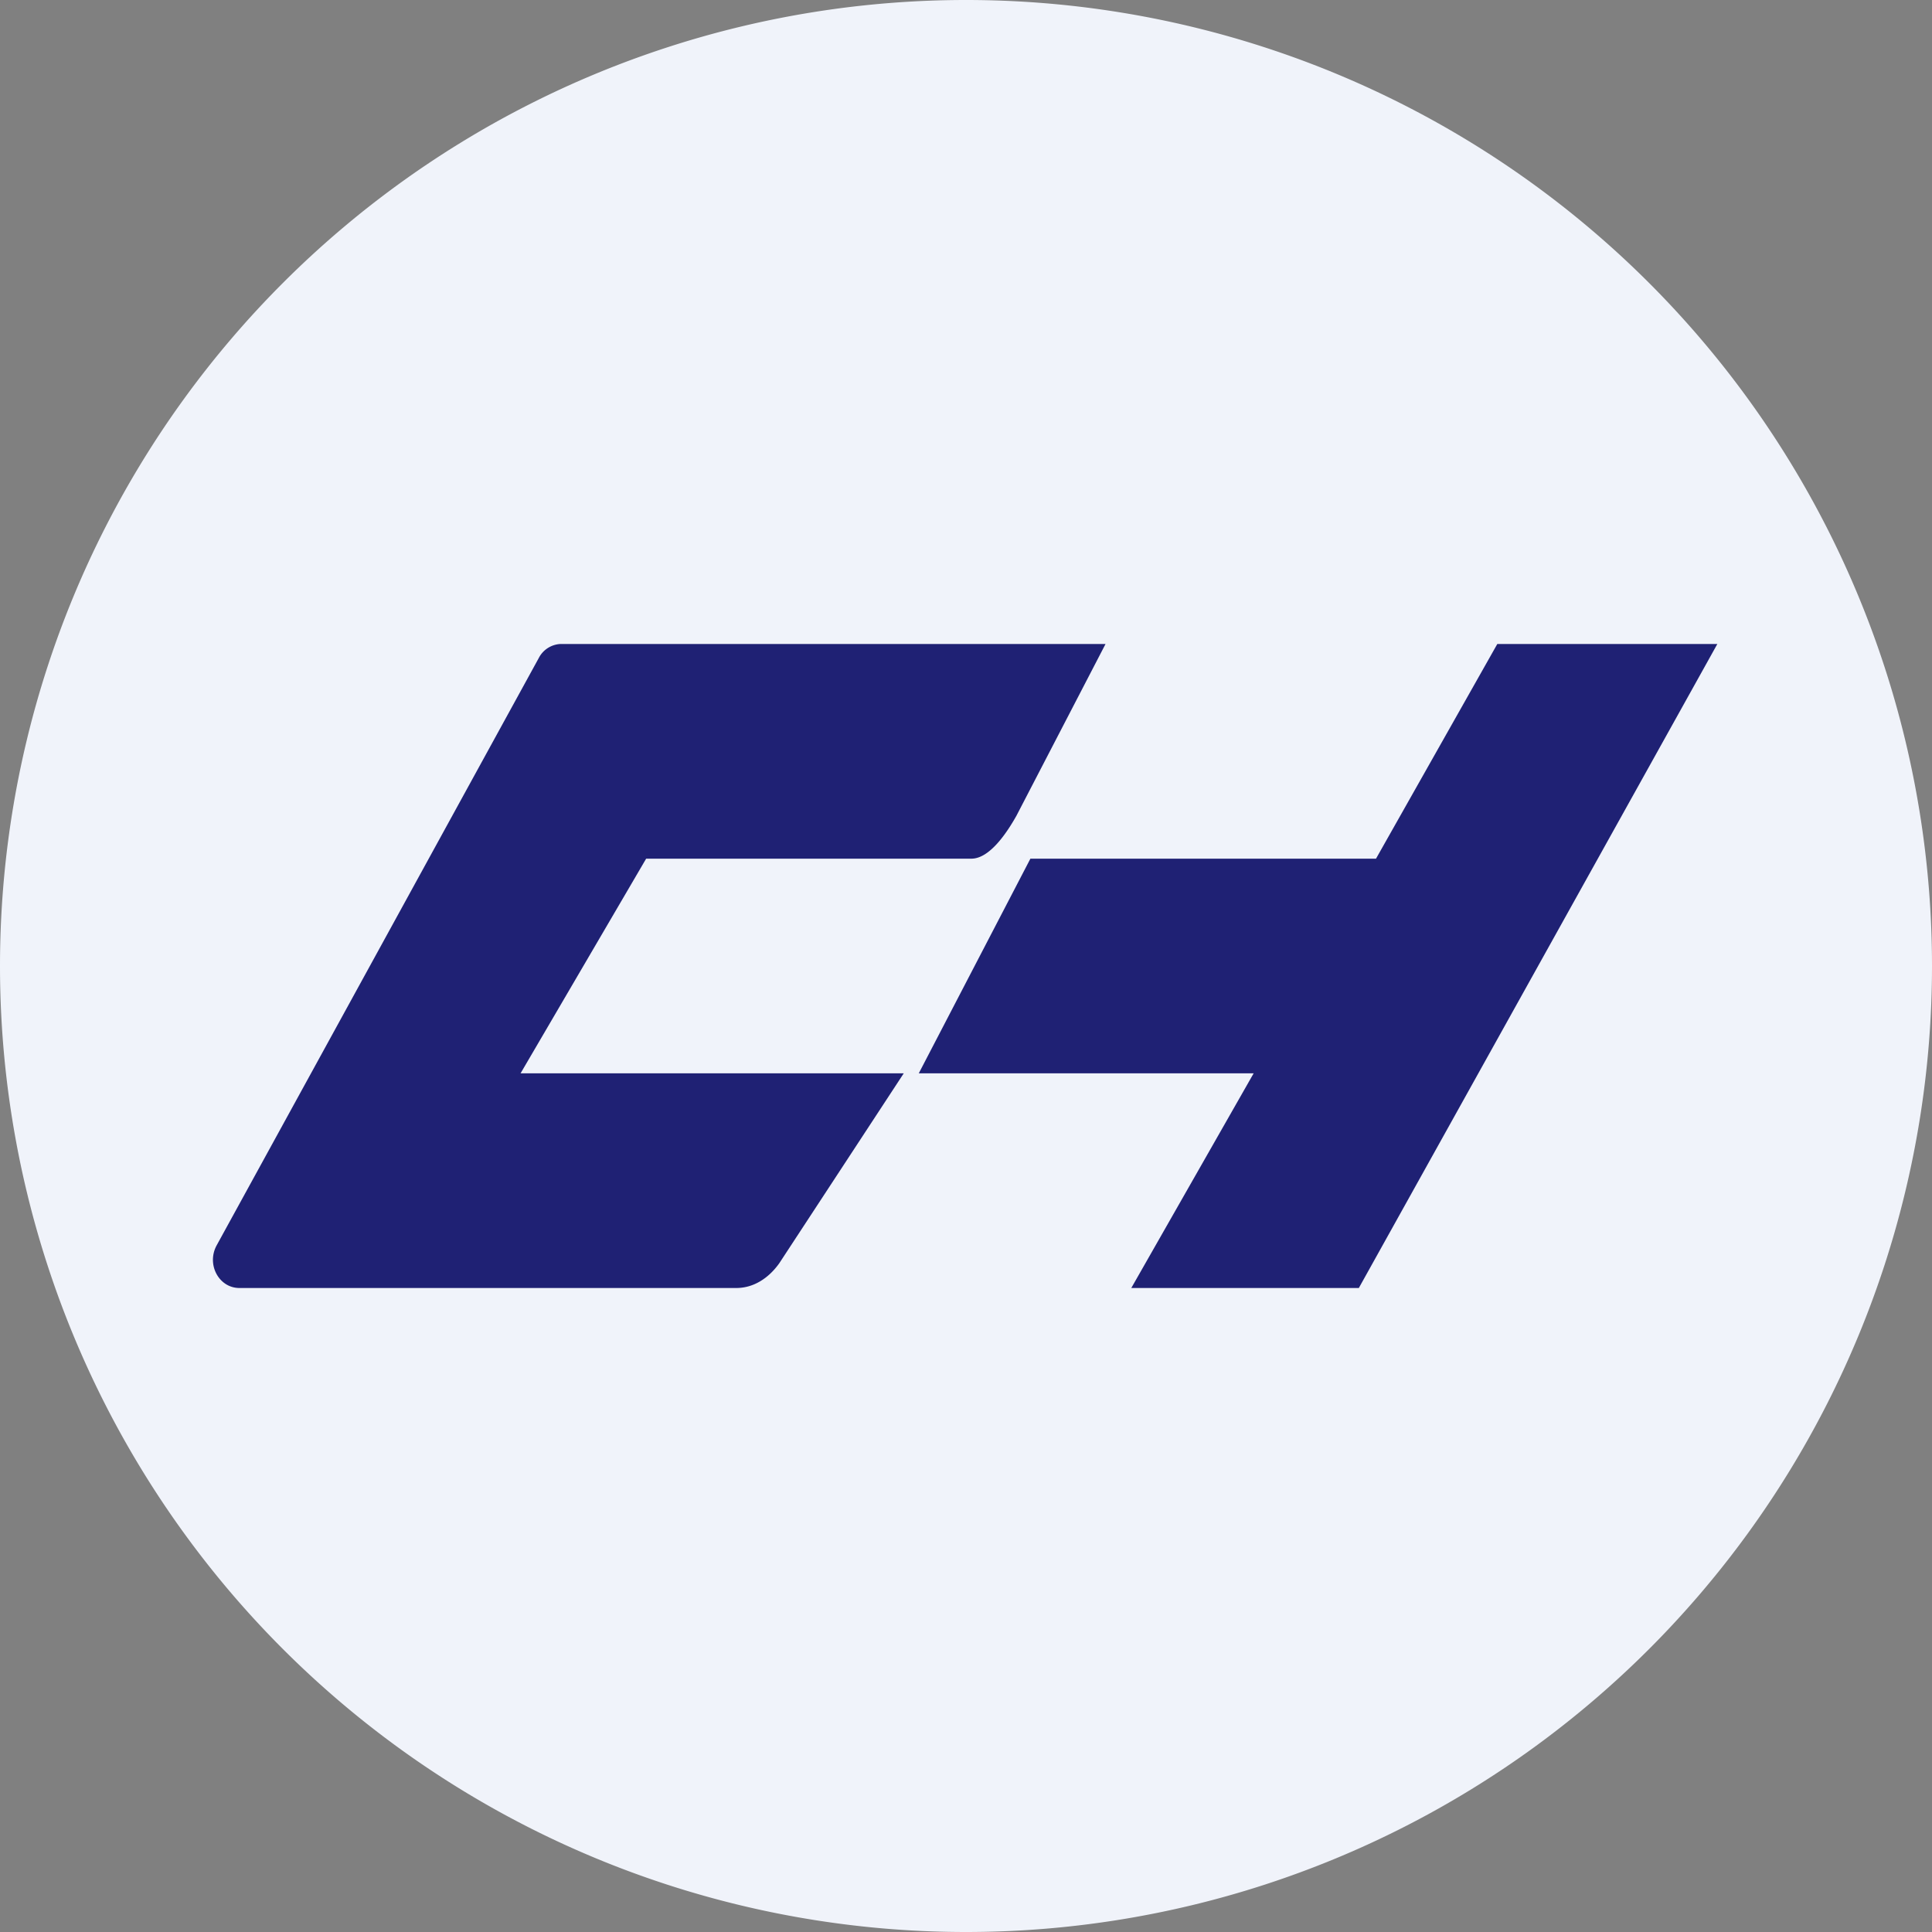 <!-- by TradingView --><svg width="18" height="18" viewBox="0 0 18 18" xmlns="http://www.w3.org/2000/svg"><rect x="0" y="0" width="18" height="18" fill="#808080" stroke="none"/><path d="M0 9a9 9 0 1 1 18 0A9 9 0 1 1 0 9Z" fill="#F0F3FA"/><path d="M10.3 6H5.22a.24.24 0 0 0-.2.13L2.02 11.6c-.1.18.02.4.21.4h4.63c.16 0 .3-.09.4-.23L8.42 10H4.85l1.17-2h3.03c.17 0 .33-.24.42-.4L10.3 6Zm3.65 0H16l-3.34 6h-2.12l1.14-2H8.56L9.6 8h3.22l1.13-2Z" fill="#1F2174"/></svg>